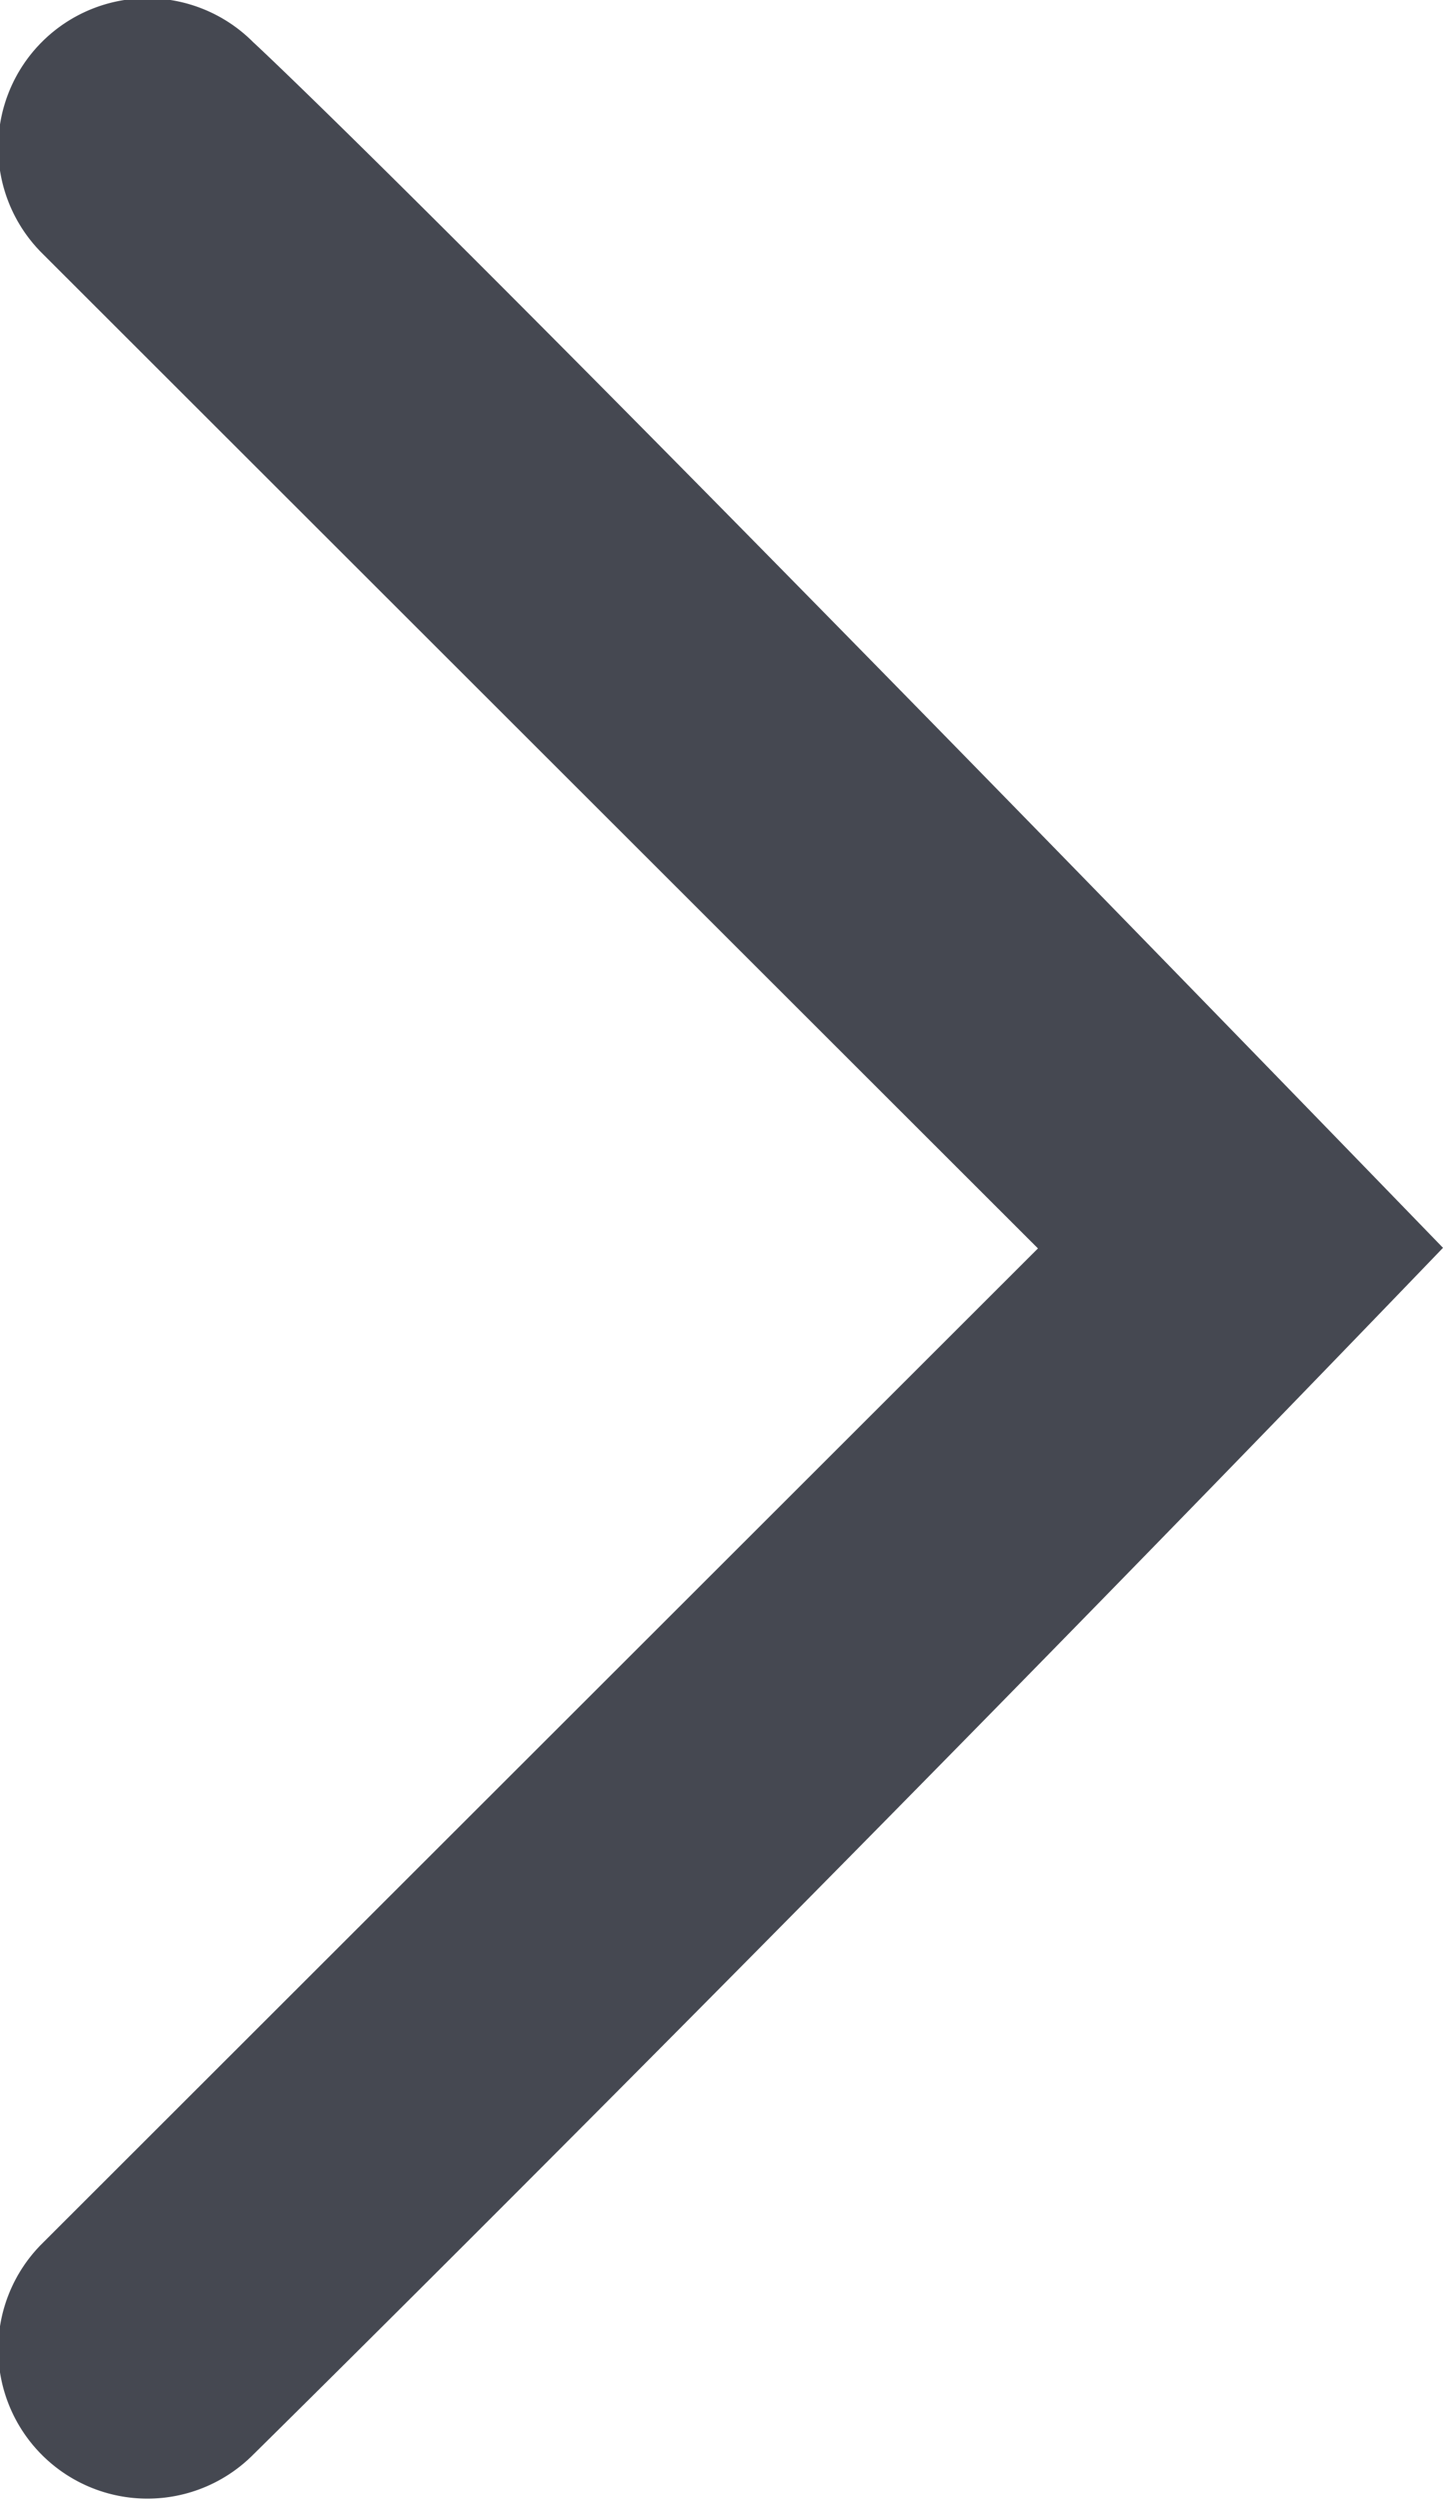 <svg xmlns="http://www.w3.org/2000/svg" width="9.69" height="16.781" viewBox="0 0 9.69 16.781">
<defs>
    <style>
      .cls-1 {
        fill: #454851;
        fill-rule: evenodd;
      }
    </style>
  </defs>
  <path id="Icon" class="cls-1" d="M1360.31,795.5c-4.21,4.376-7.99,8.1-7.99,8.1a1,1,0,0,1-1.42-1.414l6.69-6.682-6.69-6.682a1,1,0,0,1,1.42-1.414S1353.64,788.617,1360.31,795.5Z" transform="translate(-1350.62 -787.125)"/>
</svg>
